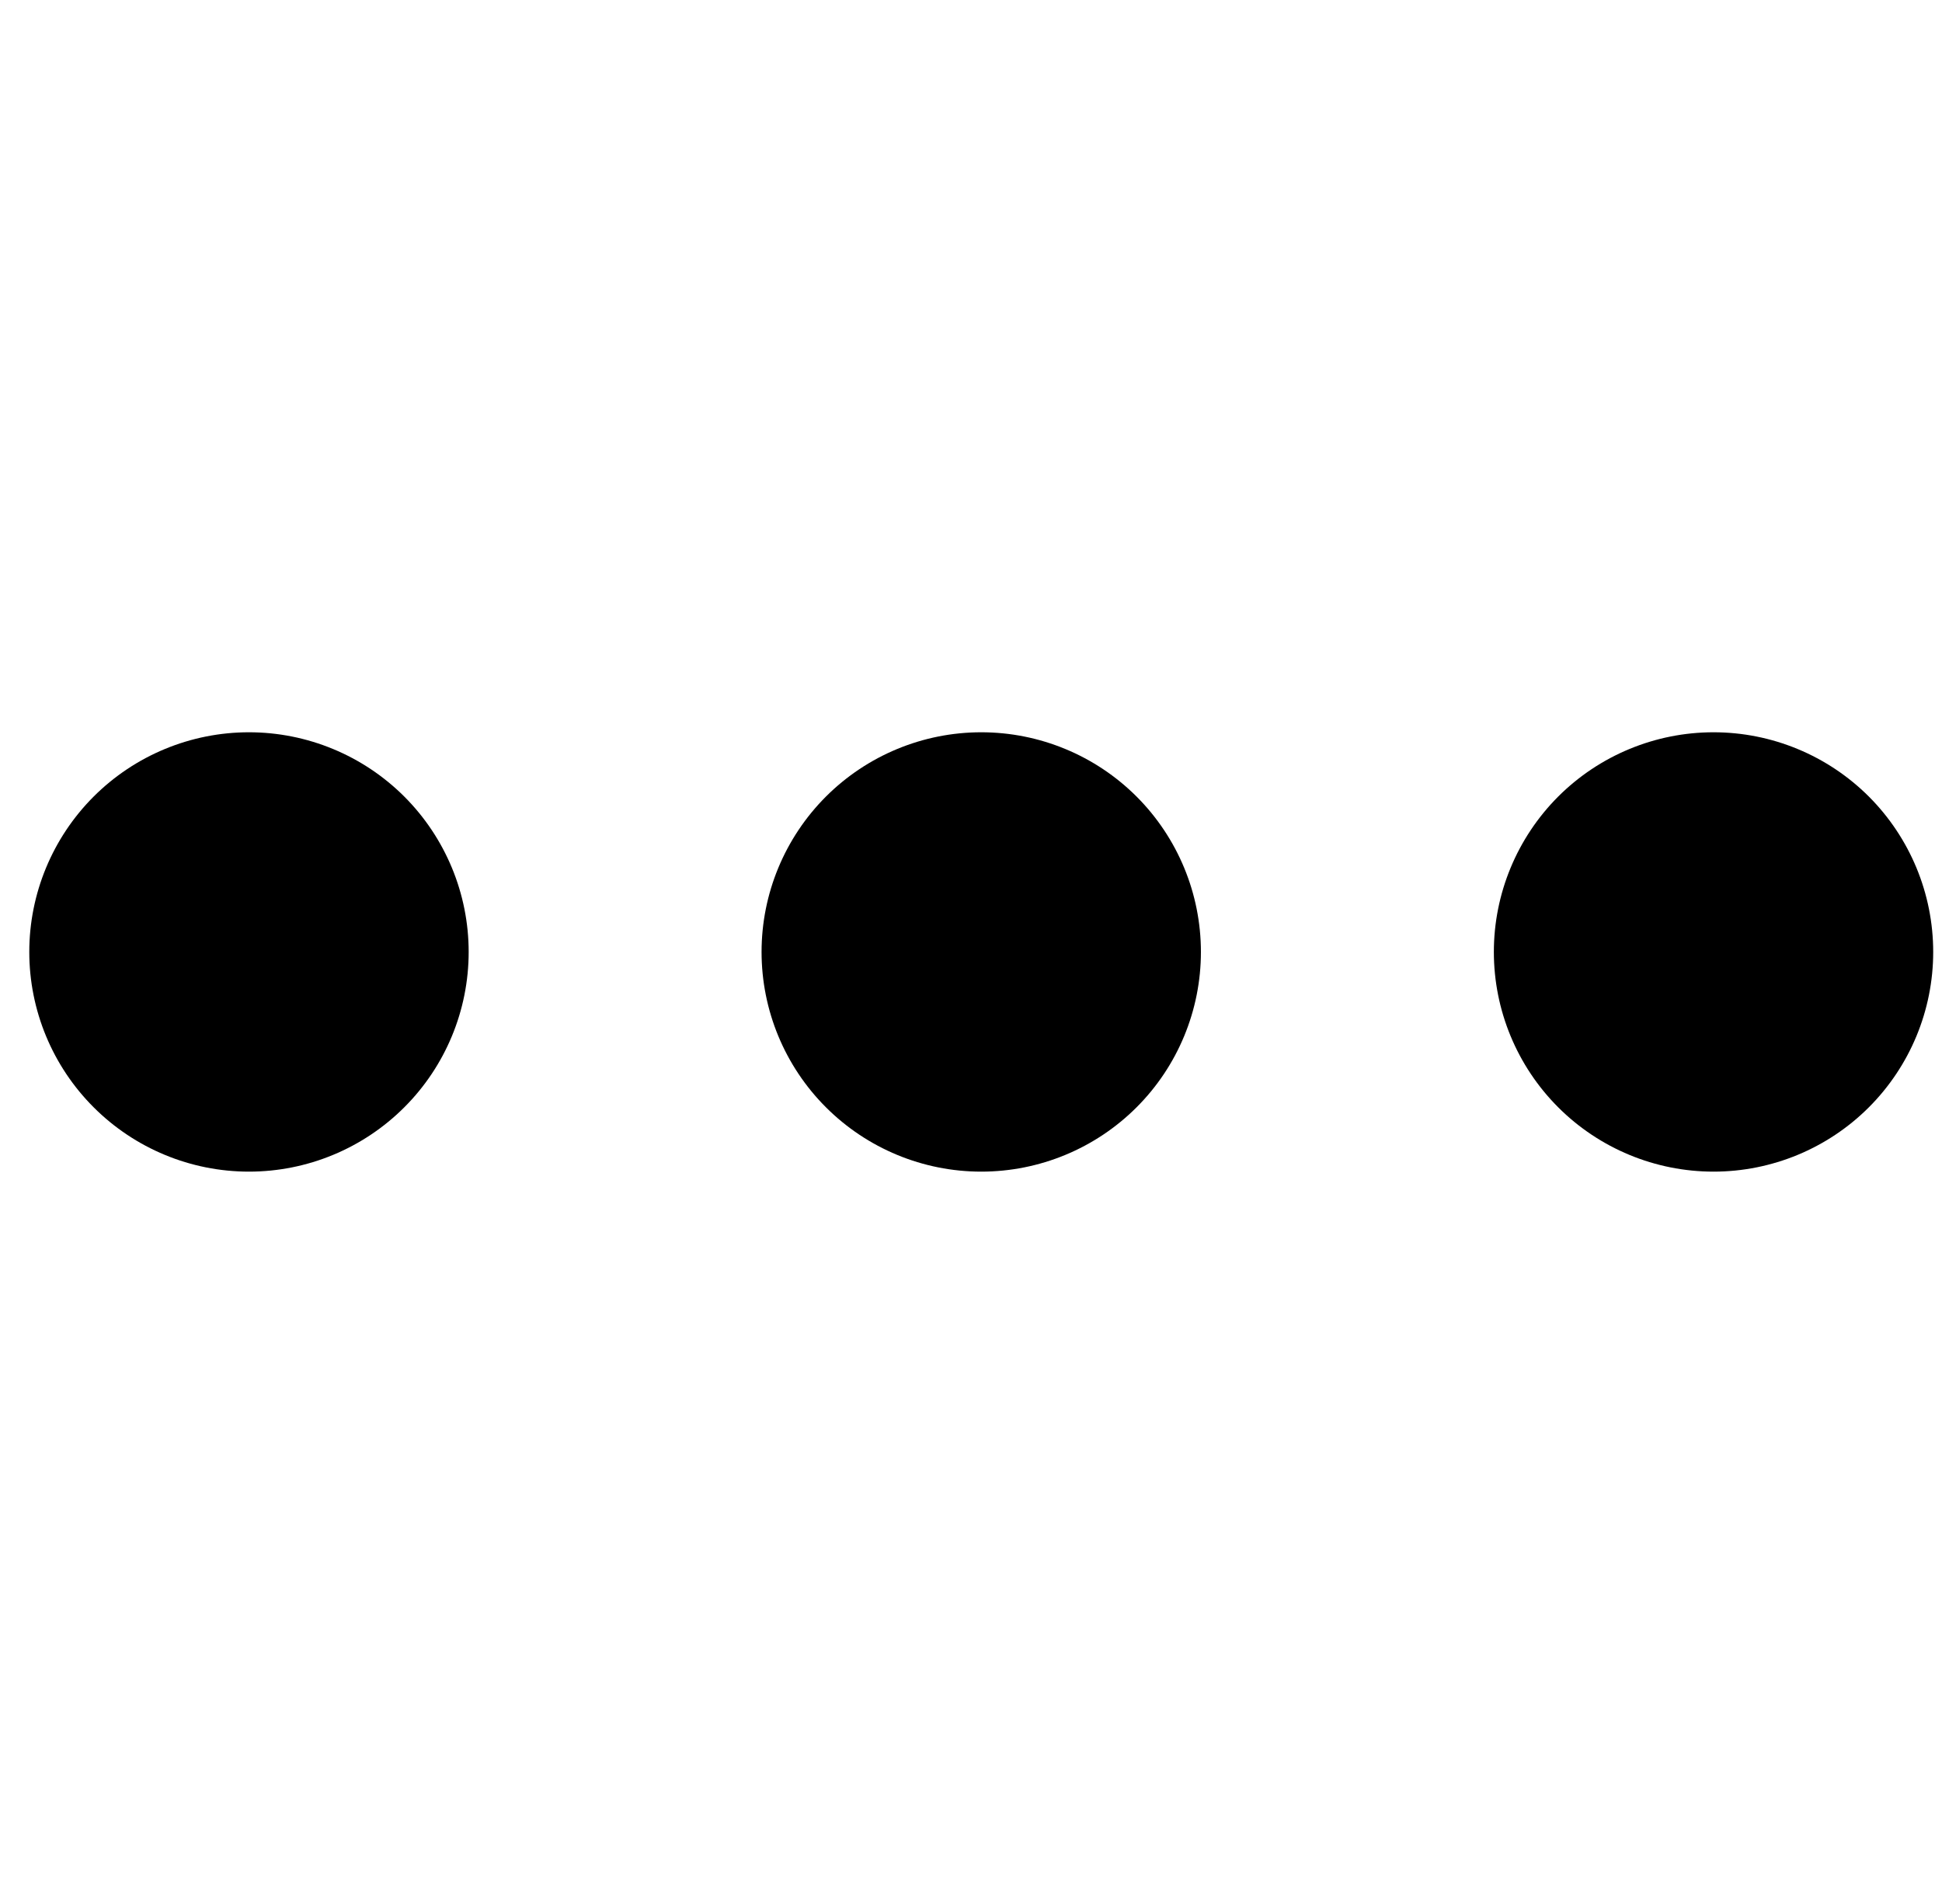 <svg width="51" height="50" viewBox="0 0 51 50" fill="none" xmlns="http://www.w3.org/2000/svg">
<path d="M45 19.23C46.53 19.23 47.998 19.838 49.08 20.919C50.161 22.002 50.769 23.469 50.769 24.999C50.769 26.529 50.161 27.997 49.08 29.078C47.998 30.16 46.53 30.768 45 30.768C43.47 30.768 42.002 30.16 40.92 29.078C39.839 27.997 39.231 26.529 39.231 24.999C39.231 23.469 39.839 22.002 40.92 20.919C42.002 19.838 43.47 19.23 45 19.23ZM25.769 19.23C27.299 19.23 28.767 19.838 29.849 20.919C30.931 22.002 31.538 23.469 31.538 24.999C31.538 26.529 30.931 27.997 29.849 29.078C28.767 30.16 27.299 30.768 25.769 30.768C24.239 30.768 22.772 30.16 21.69 29.078C20.608 27.997 20 26.529 20 24.999C20 23.469 20.608 22.002 21.69 20.919C22.772 19.838 24.239 19.23 25.769 19.23ZM6.538 19.23C8.069 19.23 9.536 19.838 10.618 20.919C11.7 22.002 12.308 23.469 12.308 24.999C12.308 26.529 11.7 27.997 10.618 29.078C9.536 30.16 8.069 30.768 6.538 30.768C5.008 30.768 3.541 30.16 2.459 29.078C1.377 27.997 0.769 26.529 0.769 24.999C0.769 23.469 1.377 22.002 2.459 20.919C3.541 19.838 5.008 19.23 6.538 19.23Z" fill="black"/>
</svg>

